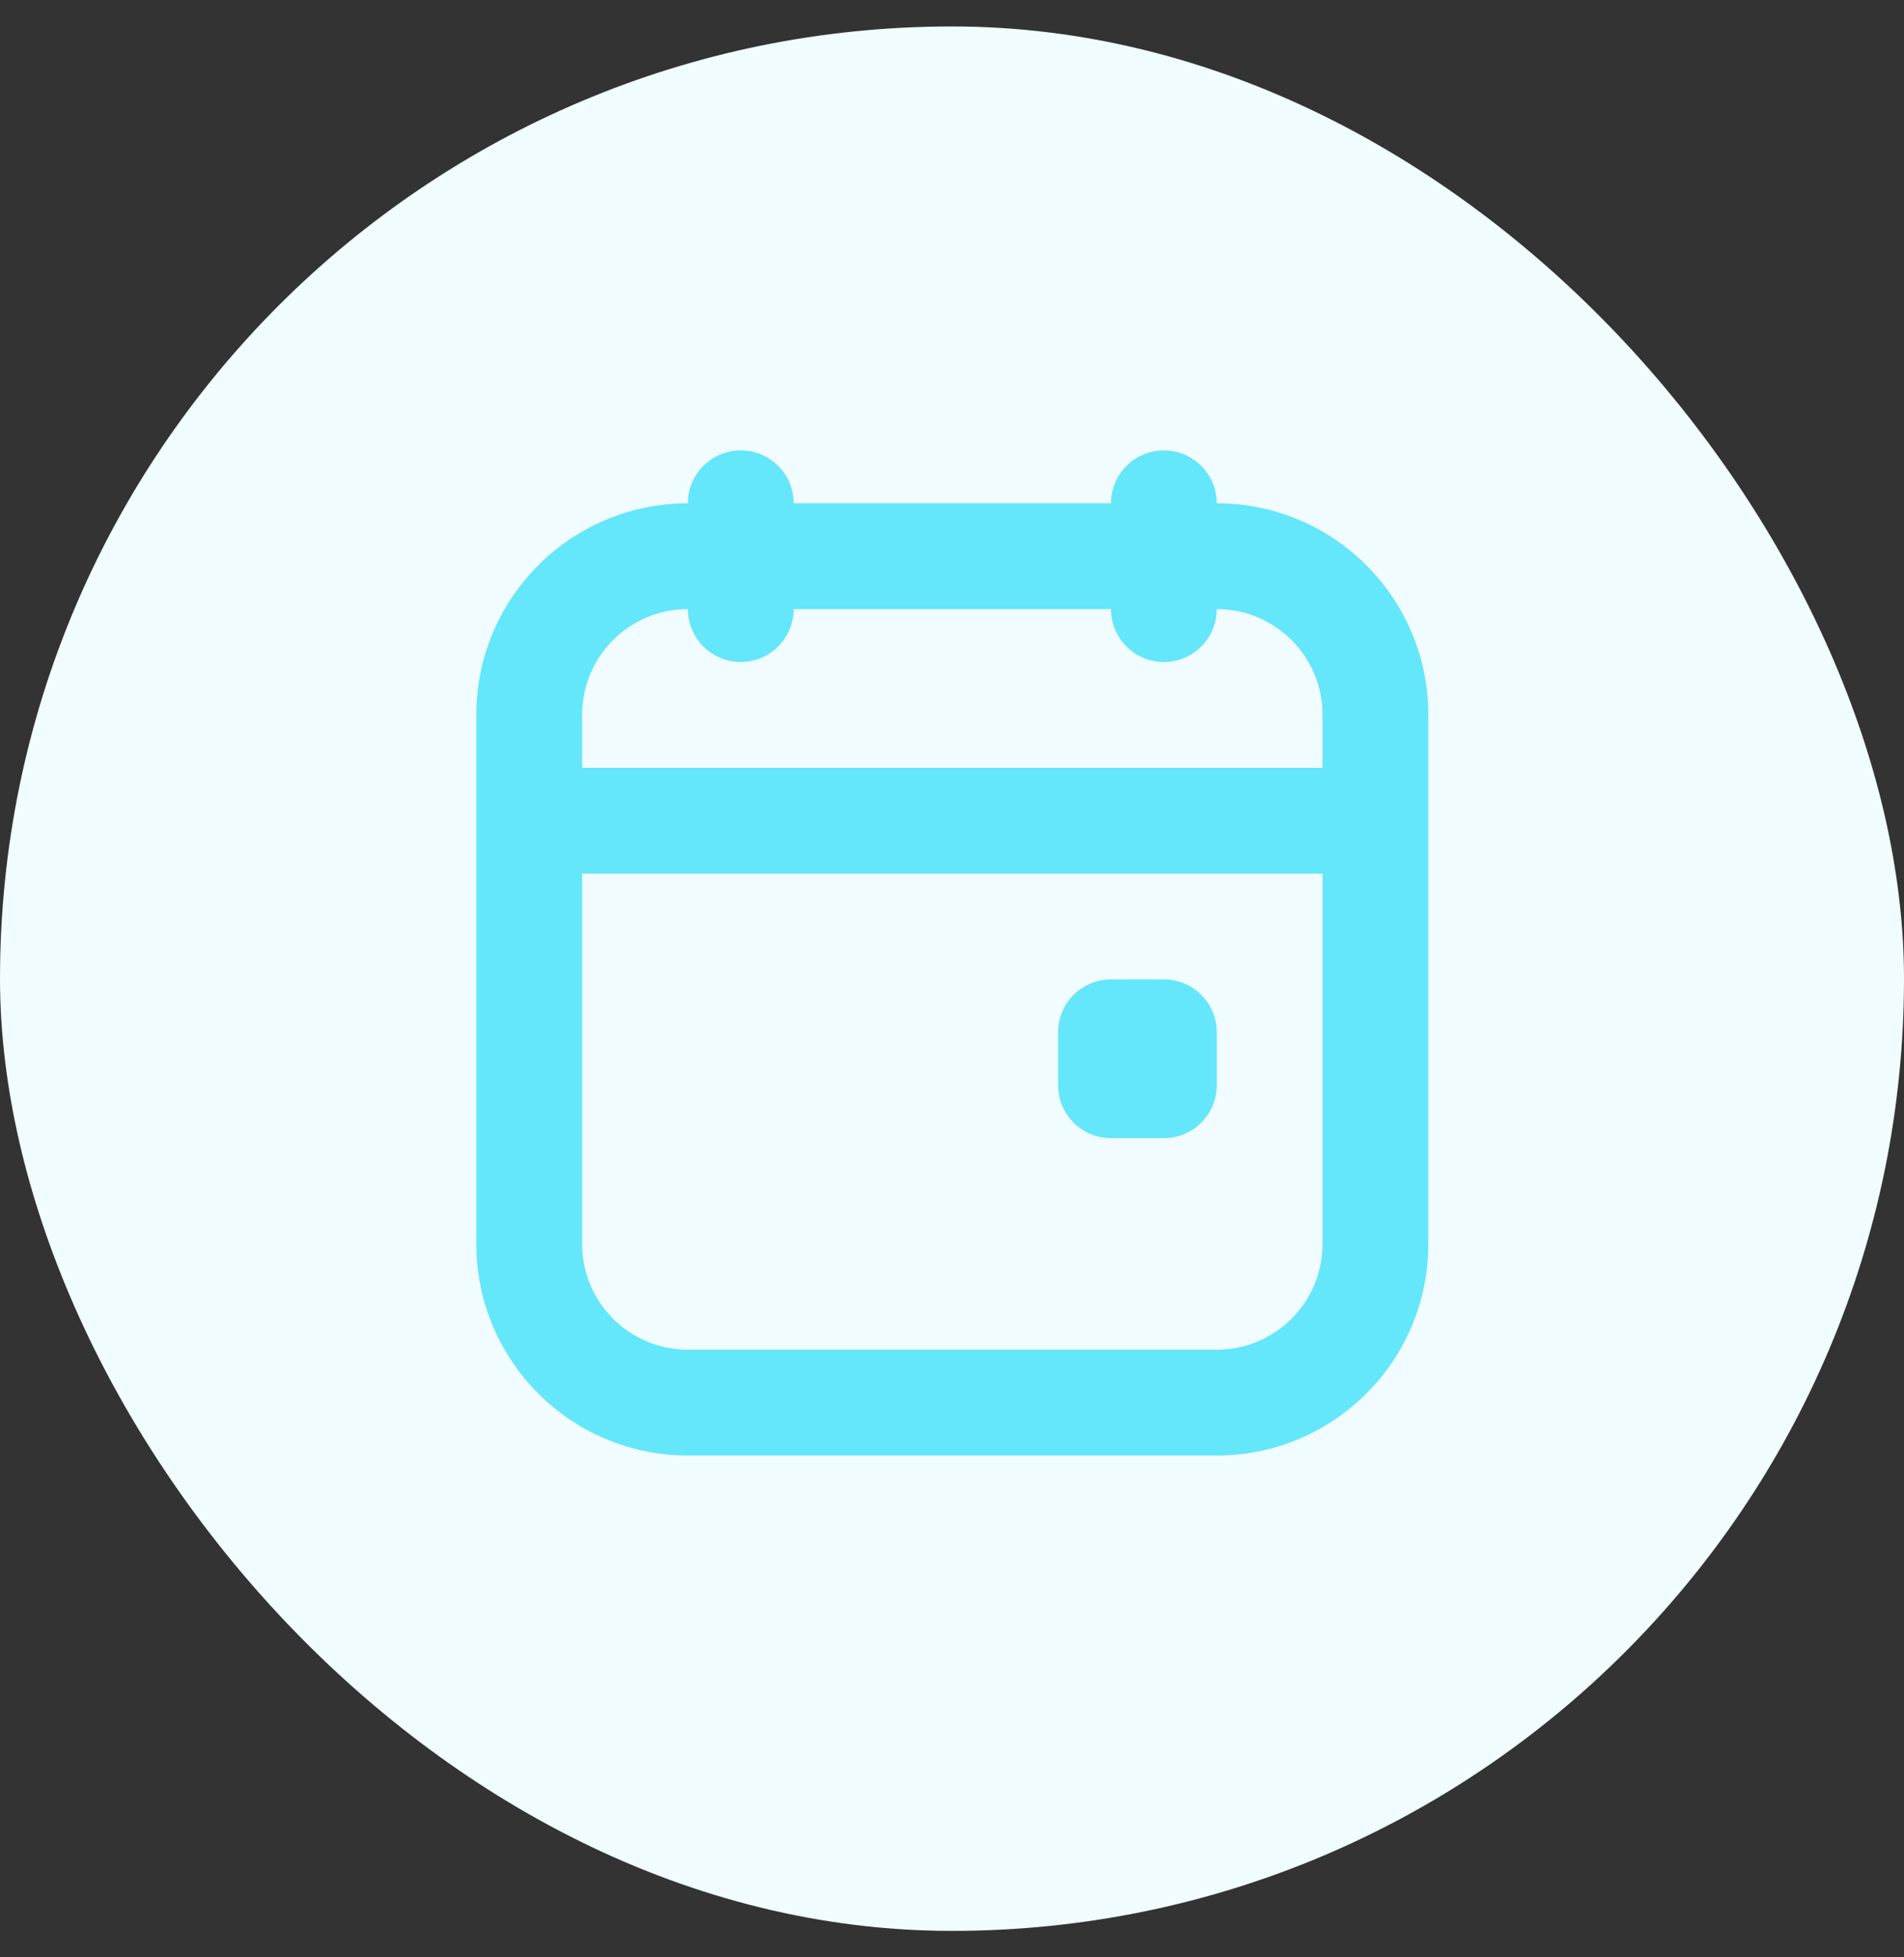 <svg width="36" height="37" viewBox="0 0 36 37" fill="none" xmlns="http://www.w3.org/2000/svg">
<rect x="0" y="0" width="36" height="37" fill="#333333" stroke="none"/>
<rect y="0.5" width="36" height="36" rx="18" fill="#F0FCFF"/>
<path d="M14.006 8.514C13.454 8.514 13.006 8.962 13.006 9.514C10.797 9.514 9.006 11.305 9.006 13.514V15.514V23.514C9.006 25.722 10.797 27.514 13.006 27.514H23.006C25.215 27.514 27.006 25.723 27.006 23.514V15.514V13.514C27.006 11.305 25.215 9.514 23.006 9.514C23.006 8.962 22.558 8.514 22.006 8.514C21.454 8.514 21.006 8.962 21.006 9.514H15.006C15.006 8.962 14.558 8.514 14.006 8.514ZM13.006 11.514C13.006 12.066 13.454 12.514 14.006 12.514C14.558 12.514 15.006 12.066 15.006 11.514H21.006C21.006 12.066 21.454 12.514 22.006 12.514C22.558 12.514 23.006 12.066 23.006 11.514C24.111 11.514 25.006 12.409 25.006 13.514V14.514C23.082 14.514 12.93 14.514 11.006 14.514V13.514C11.006 12.409 11.901 11.514 13.006 11.514ZM11.006 16.514C12.93 16.514 23.082 16.514 25.006 16.514V23.514C25.006 24.617 24.111 25.514 23.006 25.514H13.006C11.901 25.514 11.006 24.619 11.006 23.514V16.514ZM21.006 18.514C20.454 18.514 20.006 18.962 20.006 19.514V20.514C20.006 21.066 20.454 21.514 21.006 21.514H22.006C22.558 21.514 23.006 21.066 23.006 20.514V19.514C23.006 18.962 22.558 18.514 22.006 18.514H21.006Z" fill="#64E6FB"/>
</svg>
